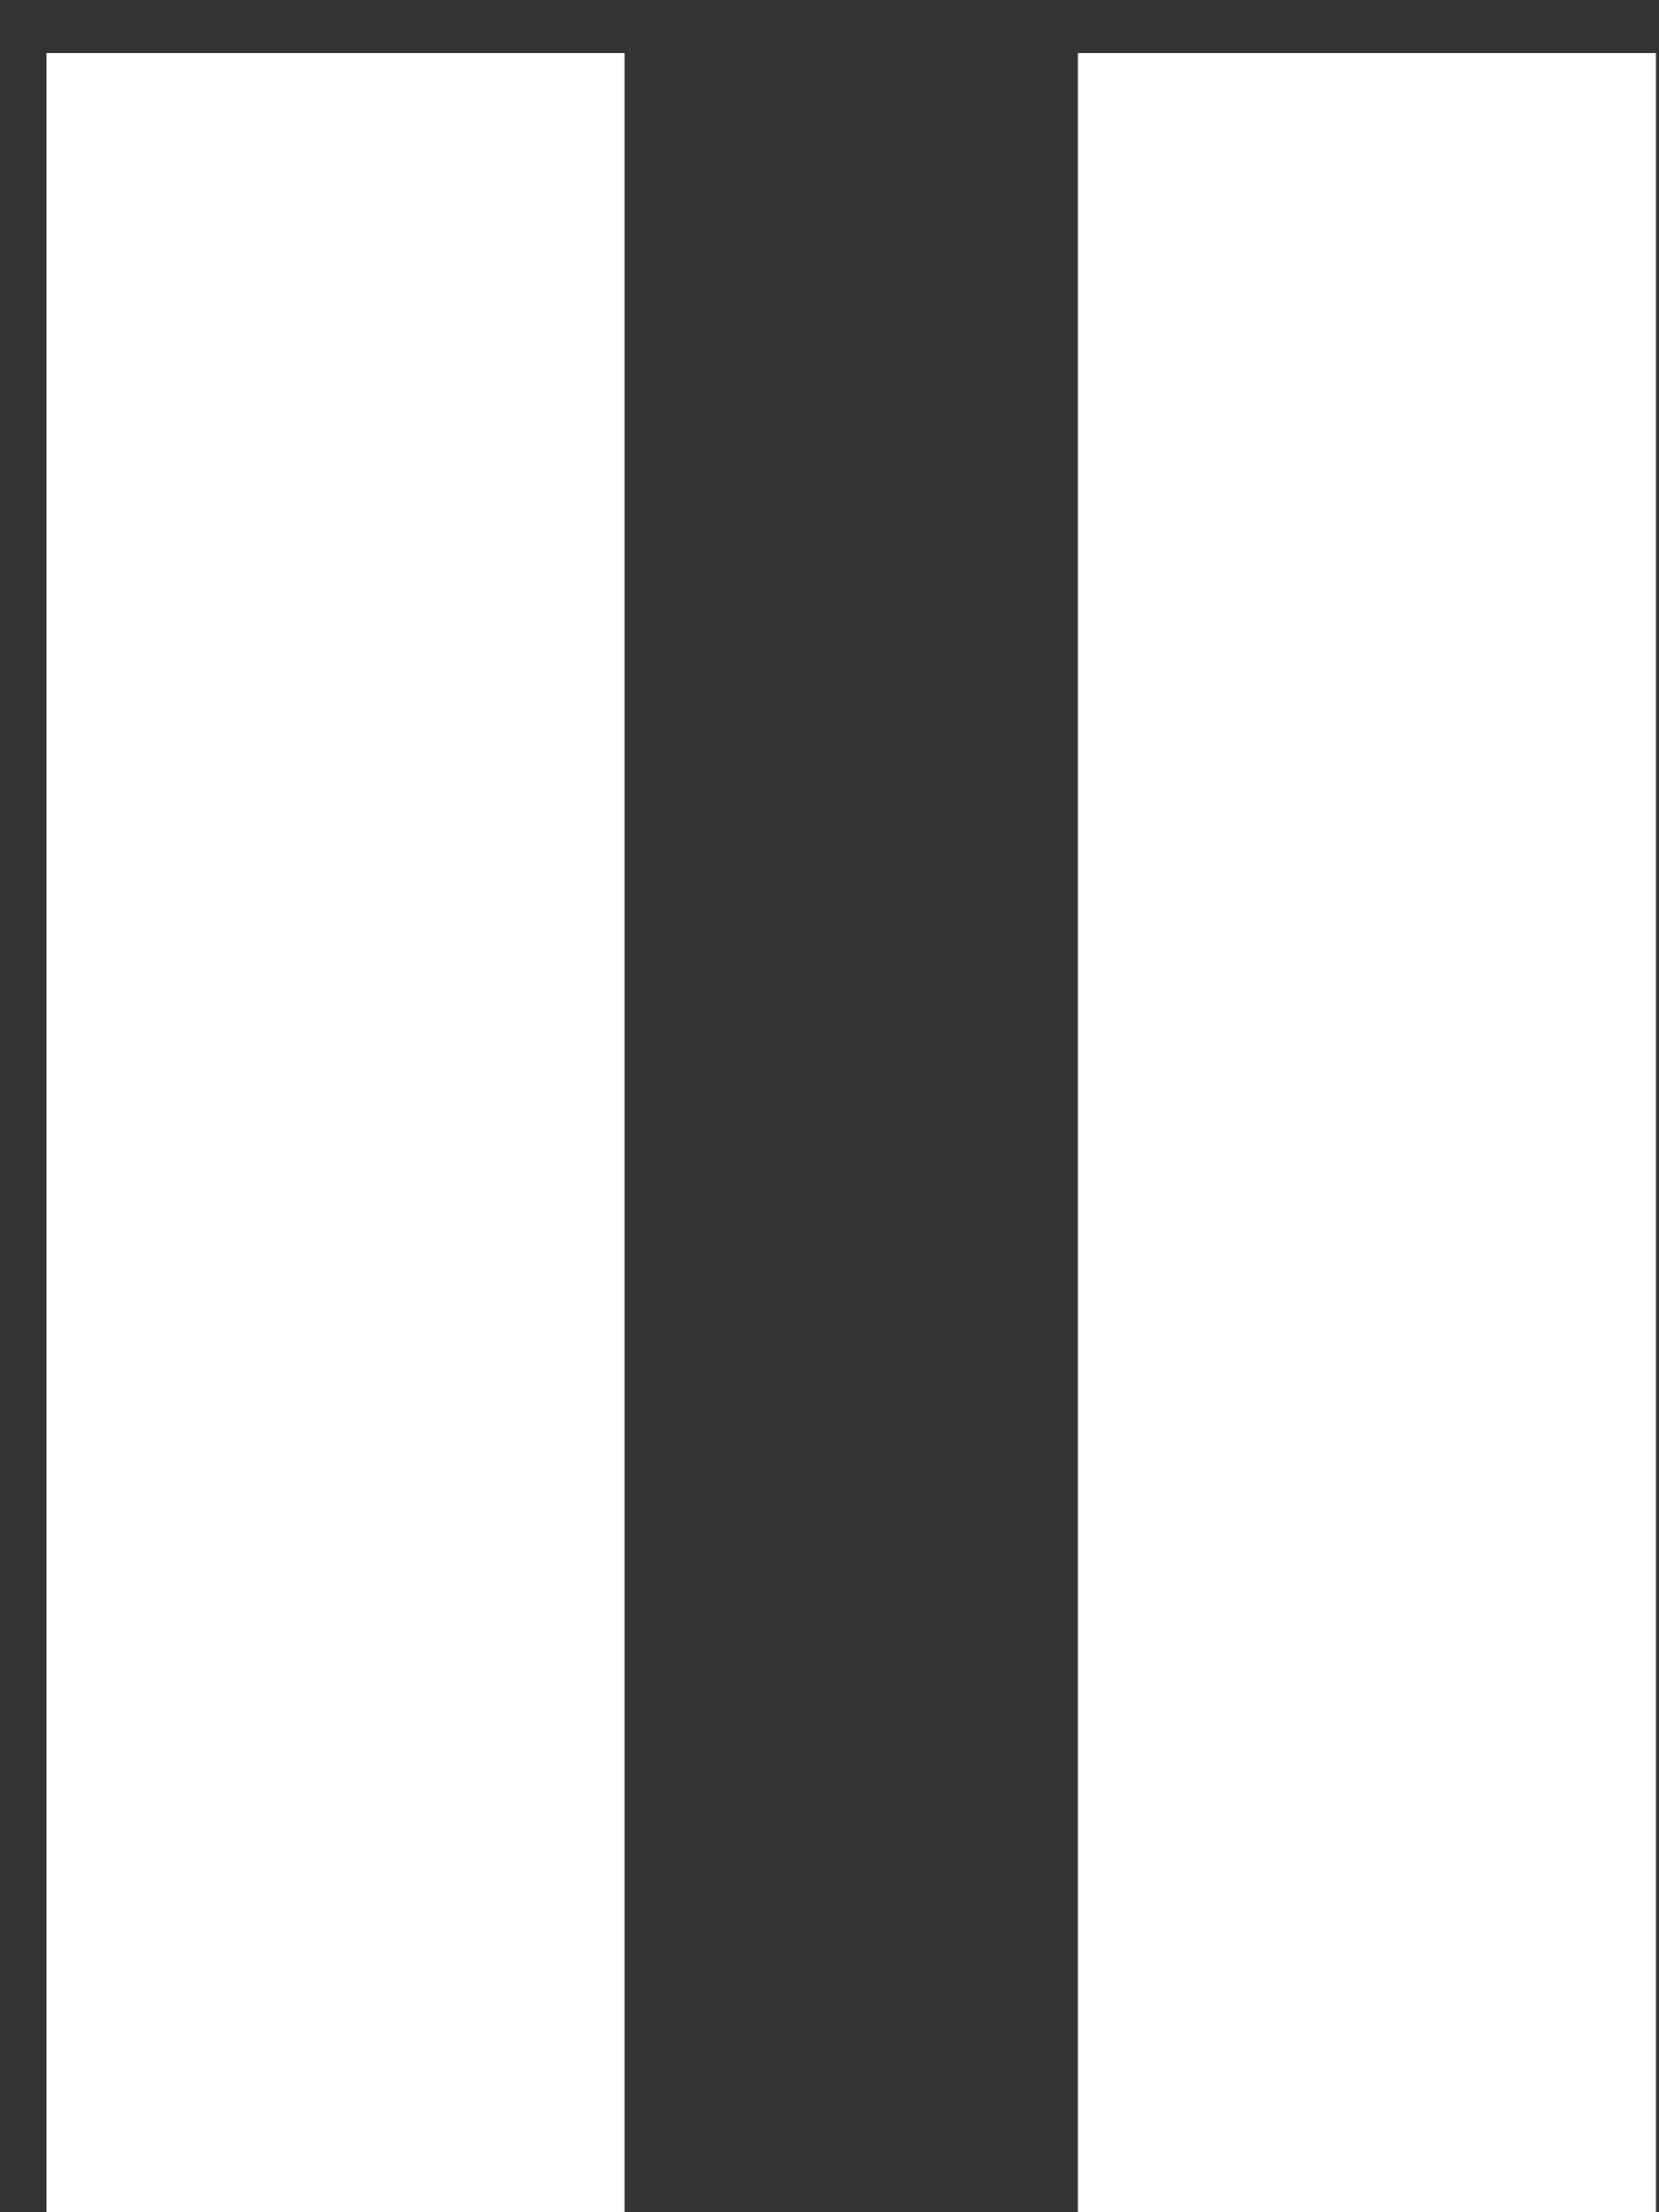 <svg width="18" height="24" viewBox="0 0 18 24" fill="none" xmlns="http://www.w3.org/2000/svg">
<rect x="0" y="0" width="18" height="24" fill="#333333" stroke="none"/>
<path d="M0.504 24V0.576H6.776V24H0.504ZM11.695 24V0.576H17.967V24H11.695Z" fill="white"/>
</svg>
